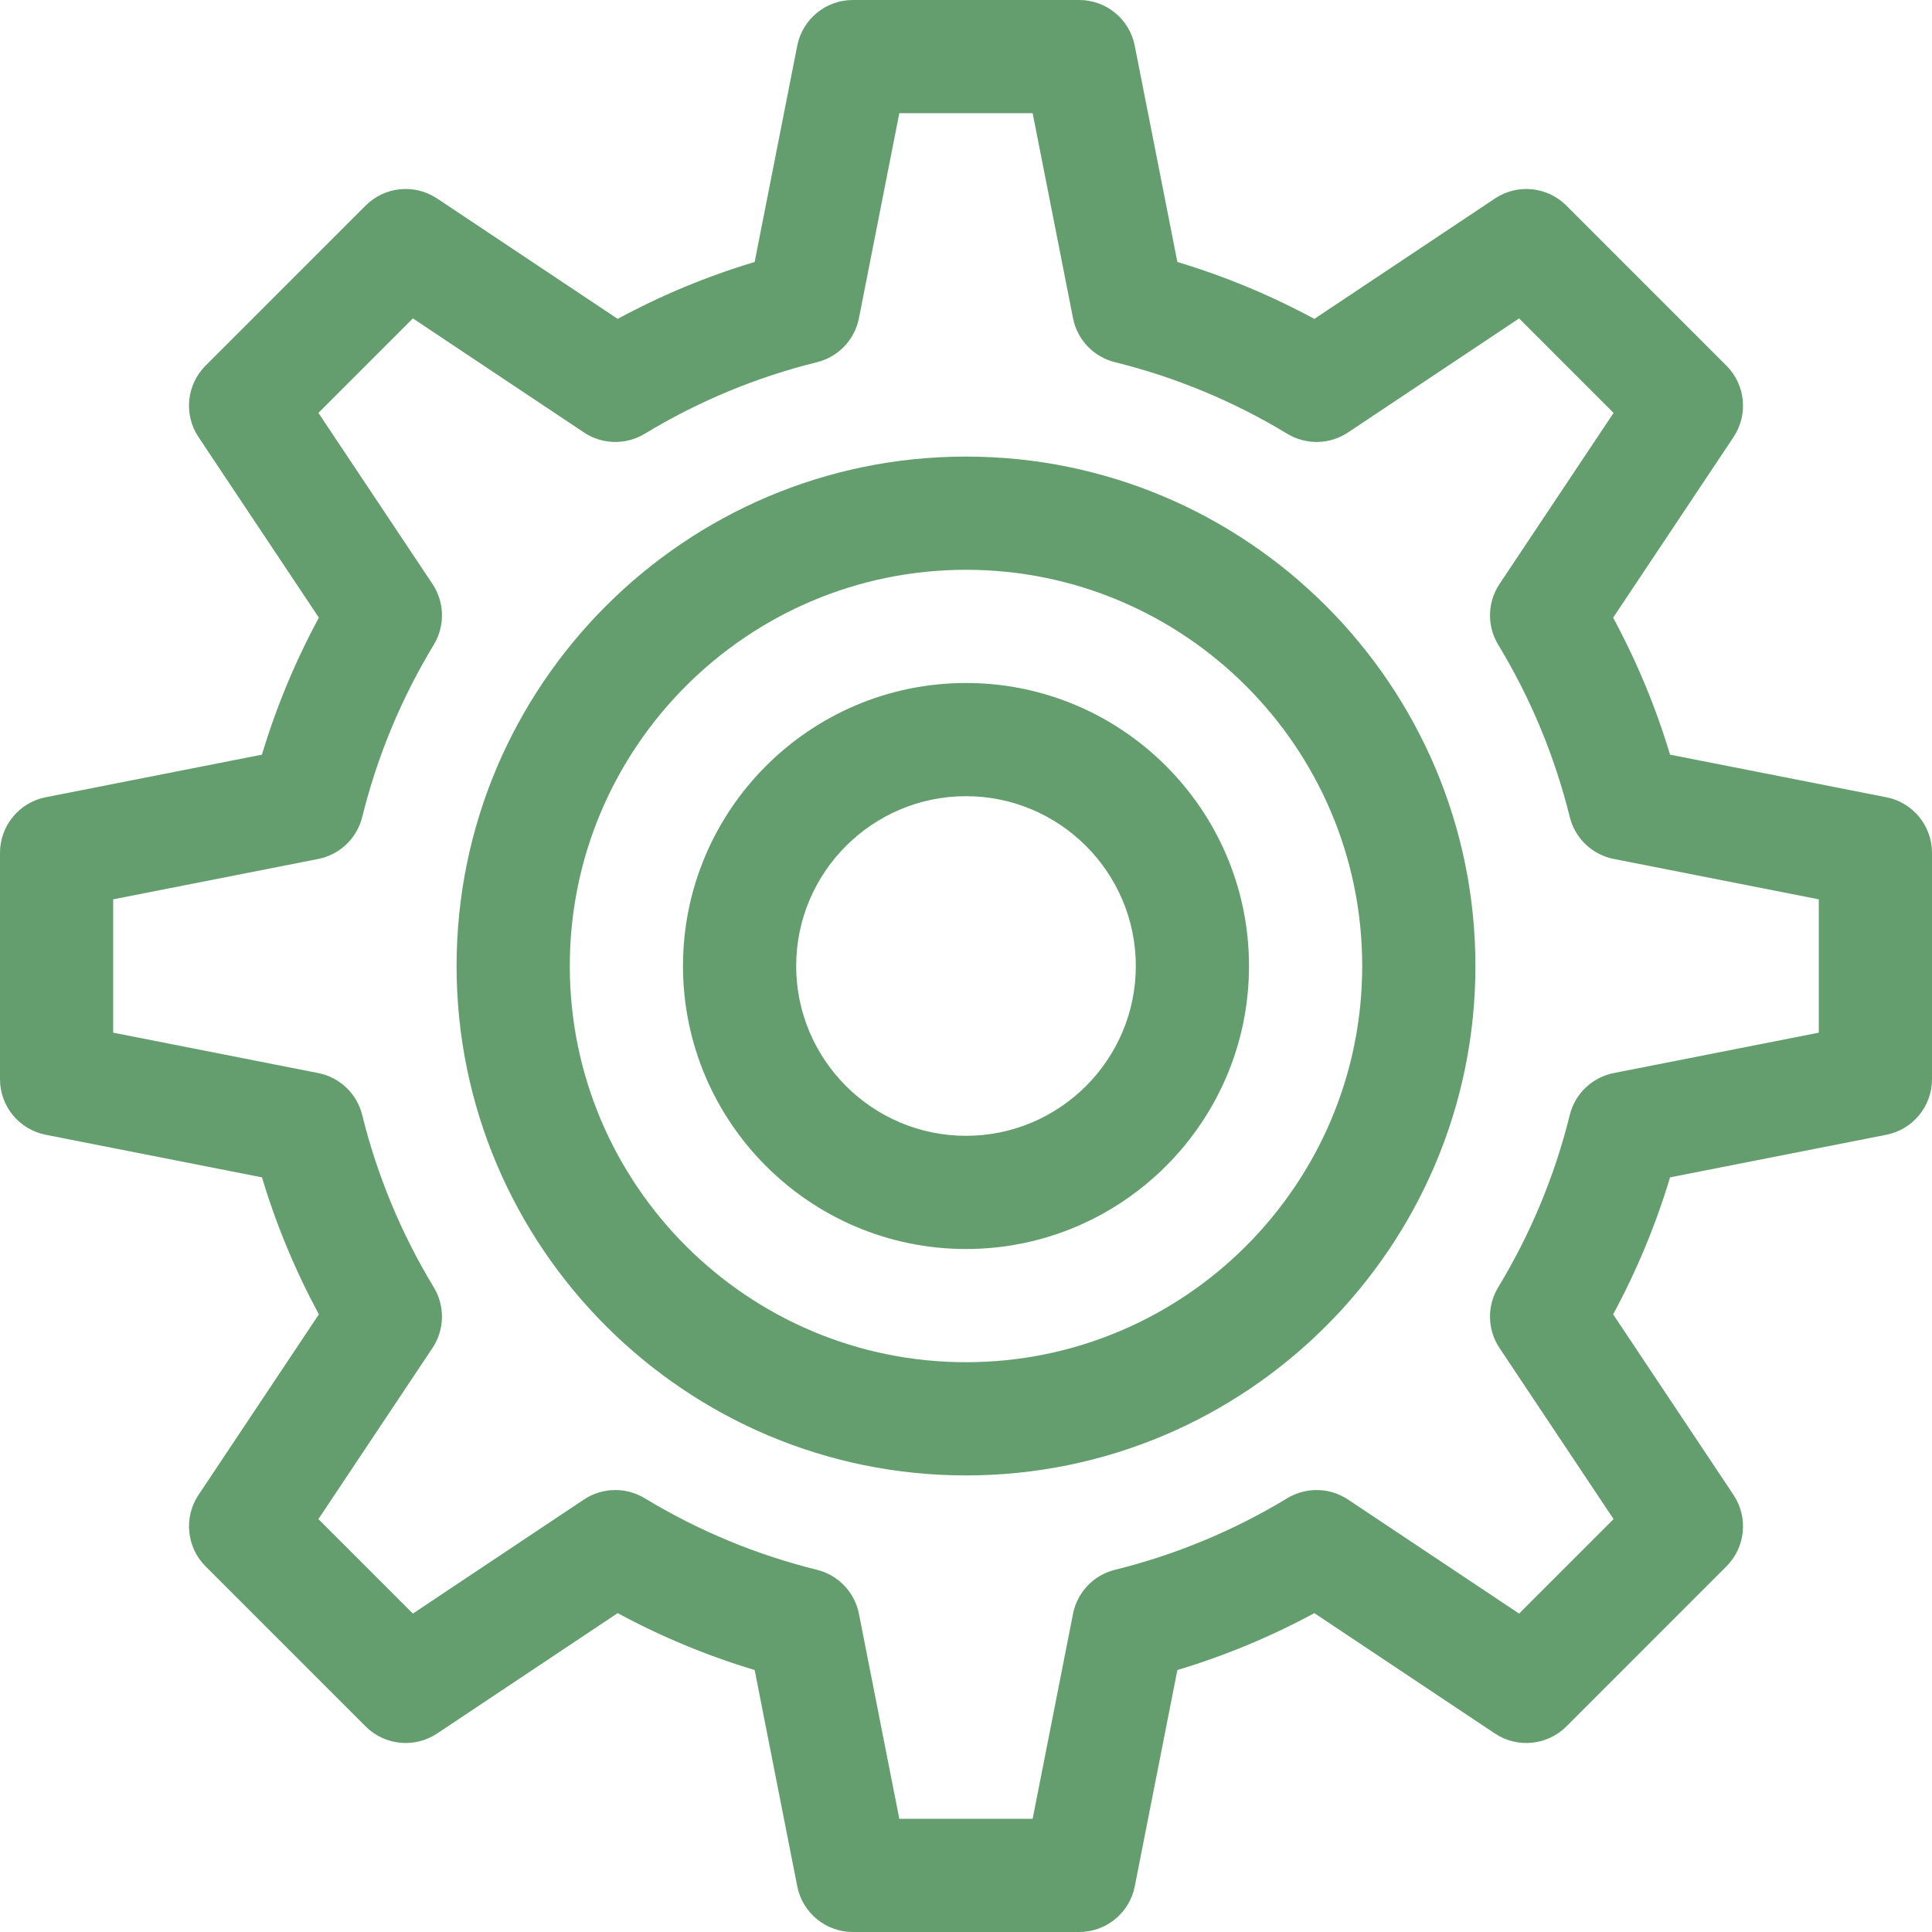 <?xml version="1.0" encoding="utf-8"?>
<!-- Generator: Adobe Illustrator 16.0.0, SVG Export Plug-In . SVG Version: 6.00 Build 0)  -->
<!DOCTYPE svg PUBLIC "-//W3C//DTD SVG 1.1//EN" "http://www.w3.org/Graphics/SVG/1.1/DTD/svg11.dtd">
<svg version="1.1" id="圖層_1" xmlns="http://www.w3.org/2000/svg" xmlns:xlink="http://www.w3.org/1999/xlink" x="0px" y="0px"
	 width="105px" height="105px" viewBox="0 0 105 105" enable-background="new 0 0 105 105" xml:space="preserve">
<g>
	<path fill="#649E6E" d="M102.518,43.329l-11.754-2.315c-0.775-2.581-1.813-5.073-3.094-7.445l6.543-9.814
		c0.813-1.22,0.652-2.845-0.385-3.882l-8.699-8.7c-1.037-1.037-2.662-1.198-3.883-0.385l-9.814,6.543
		c-2.373-1.282-4.865-2.317-7.445-3.093L61.671,2.482C61.387,1.04,60.122,0,58.652,0H46.348c-1.47,0-2.734,1.04-3.019,2.482
		l-2.315,11.755c-2.582,0.775-5.073,1.811-7.446,3.093l-9.814-6.543c-1.22-0.813-2.846-0.652-3.882,0.385l-8.7,8.7
		c-1.037,1.037-1.197,2.662-0.384,3.882l6.542,9.814c-1.282,2.372-2.318,4.864-3.094,7.445L2.481,43.329
		C1.04,43.613,0,44.878,0,46.348v12.305c0,1.47,1.04,2.734,2.482,3.019l11.755,2.315c0.775,2.581,1.812,5.073,3.093,7.445
		l-6.542,9.814c-0.813,1.22-0.652,2.845,0.384,3.882l8.7,8.7c1.037,1.037,2.662,1.197,3.882,0.385l9.814-6.543
		c2.373,1.282,4.865,2.317,7.446,3.093l2.315,11.755c0.285,1.442,1.549,2.482,3.019,2.482h12.305c1.47,0,2.734-1.04,3.019-2.482
		l2.315-11.755c2.58-0.775,5.072-1.811,7.445-3.093l9.814,6.543c1.221,0.813,2.845,0.651,3.883-0.385l8.699-8.701
		c1.037-1.036,1.197-2.661,0.385-3.881l-6.543-9.814c1.281-2.372,2.318-4.864,3.094-7.445l11.754-2.315
		c1.443-0.284,2.482-1.549,2.482-3.019V46.348C105,44.878,103.961,43.613,102.518,43.329L102.518,43.329z M98.848,56.123
		l-11.143,2.195c-1.172,0.23-2.105,1.12-2.391,2.279c-0.816,3.303-2.125,6.452-3.89,9.363c-0.619,1.021-0.591,2.309,0.071,3.302
		l6.199,9.298l-5.135,5.135l-9.299-6.199c-0.992-0.662-2.279-0.689-3.301-0.07c-2.912,1.765-6.062,3.072-9.363,3.889
		c-1.16,0.286-2.049,1.219-2.28,2.392l-2.194,11.142h-7.246l-2.195-11.142c-0.231-1.173-1.121-2.105-2.281-2.392
		c-3.301-0.816-6.451-2.125-9.363-3.89c-1.021-0.618-2.308-0.591-3.301,0.071l-9.298,6.199l-5.134-5.135l6.199-9.298
		c0.663-0.993,0.69-2.281,0.071-3.302c-1.765-2.911-3.073-6.062-3.889-9.363c-0.287-1.159-1.219-2.049-2.392-2.279L6.152,56.123
		v-7.246l11.142-2.194c1.173-0.231,2.105-1.121,2.392-2.28c0.816-3.302,2.125-6.451,3.889-9.363
		c0.619-1.021,0.591-2.309-0.071-3.302l-6.199-9.298l5.134-5.135l9.298,6.199c0.994,0.662,2.281,0.689,3.301,0.071
		c2.912-1.765,6.062-3.073,9.363-3.89c1.16-0.286,2.049-1.219,2.281-2.392l2.194-11.142h7.246l2.194,11.142
		c0.231,1.173,1.12,2.105,2.28,2.392c3.302,0.816,6.451,2.125,9.363,3.89c1.021,0.618,2.309,0.591,3.302-0.071l9.298-6.199
		l5.135,5.135l-6.199,9.298c-0.662,0.993-0.689,2.281-0.071,3.302c1.765,2.911,3.073,6.062,3.89,9.363
		c0.285,1.159,1.219,2.049,2.392,2.279l11.142,2.195V56.123z M98.848,56.123"/>
	<path fill="#649E6E" d="M52.5,24.814c-15.266,0-27.686,12.42-27.686,27.686S37.234,80.186,52.5,80.186S80.186,67.766,80.186,52.5
		S67.766,24.814,52.5,24.814L52.5,24.814z M52.5,74.033c-11.874,0-21.533-9.659-21.533-21.533s9.66-21.533,21.533-21.533
		c11.873,0,21.533,9.659,21.533,21.533S64.373,74.033,52.5,74.033L52.5,74.033z M52.5,74.033"/>
	<path fill="#649E6E" d="M52.5,37.119c-8.481,0-15.381,6.9-15.381,15.381c0,8.481,6.9,15.381,15.381,15.381
		c8.48,0,15.381-6.899,15.381-15.381C67.881,44.02,60.98,37.119,52.5,37.119L52.5,37.119z M52.5,61.729
		c-5.088,0-9.229-4.141-9.229-9.229s4.14-9.229,9.229-9.229c5.088,0,9.229,4.141,9.229,9.229S57.588,61.729,52.5,61.729L52.5,61.729
		z M52.5,61.729"/>
</g>
</svg>

